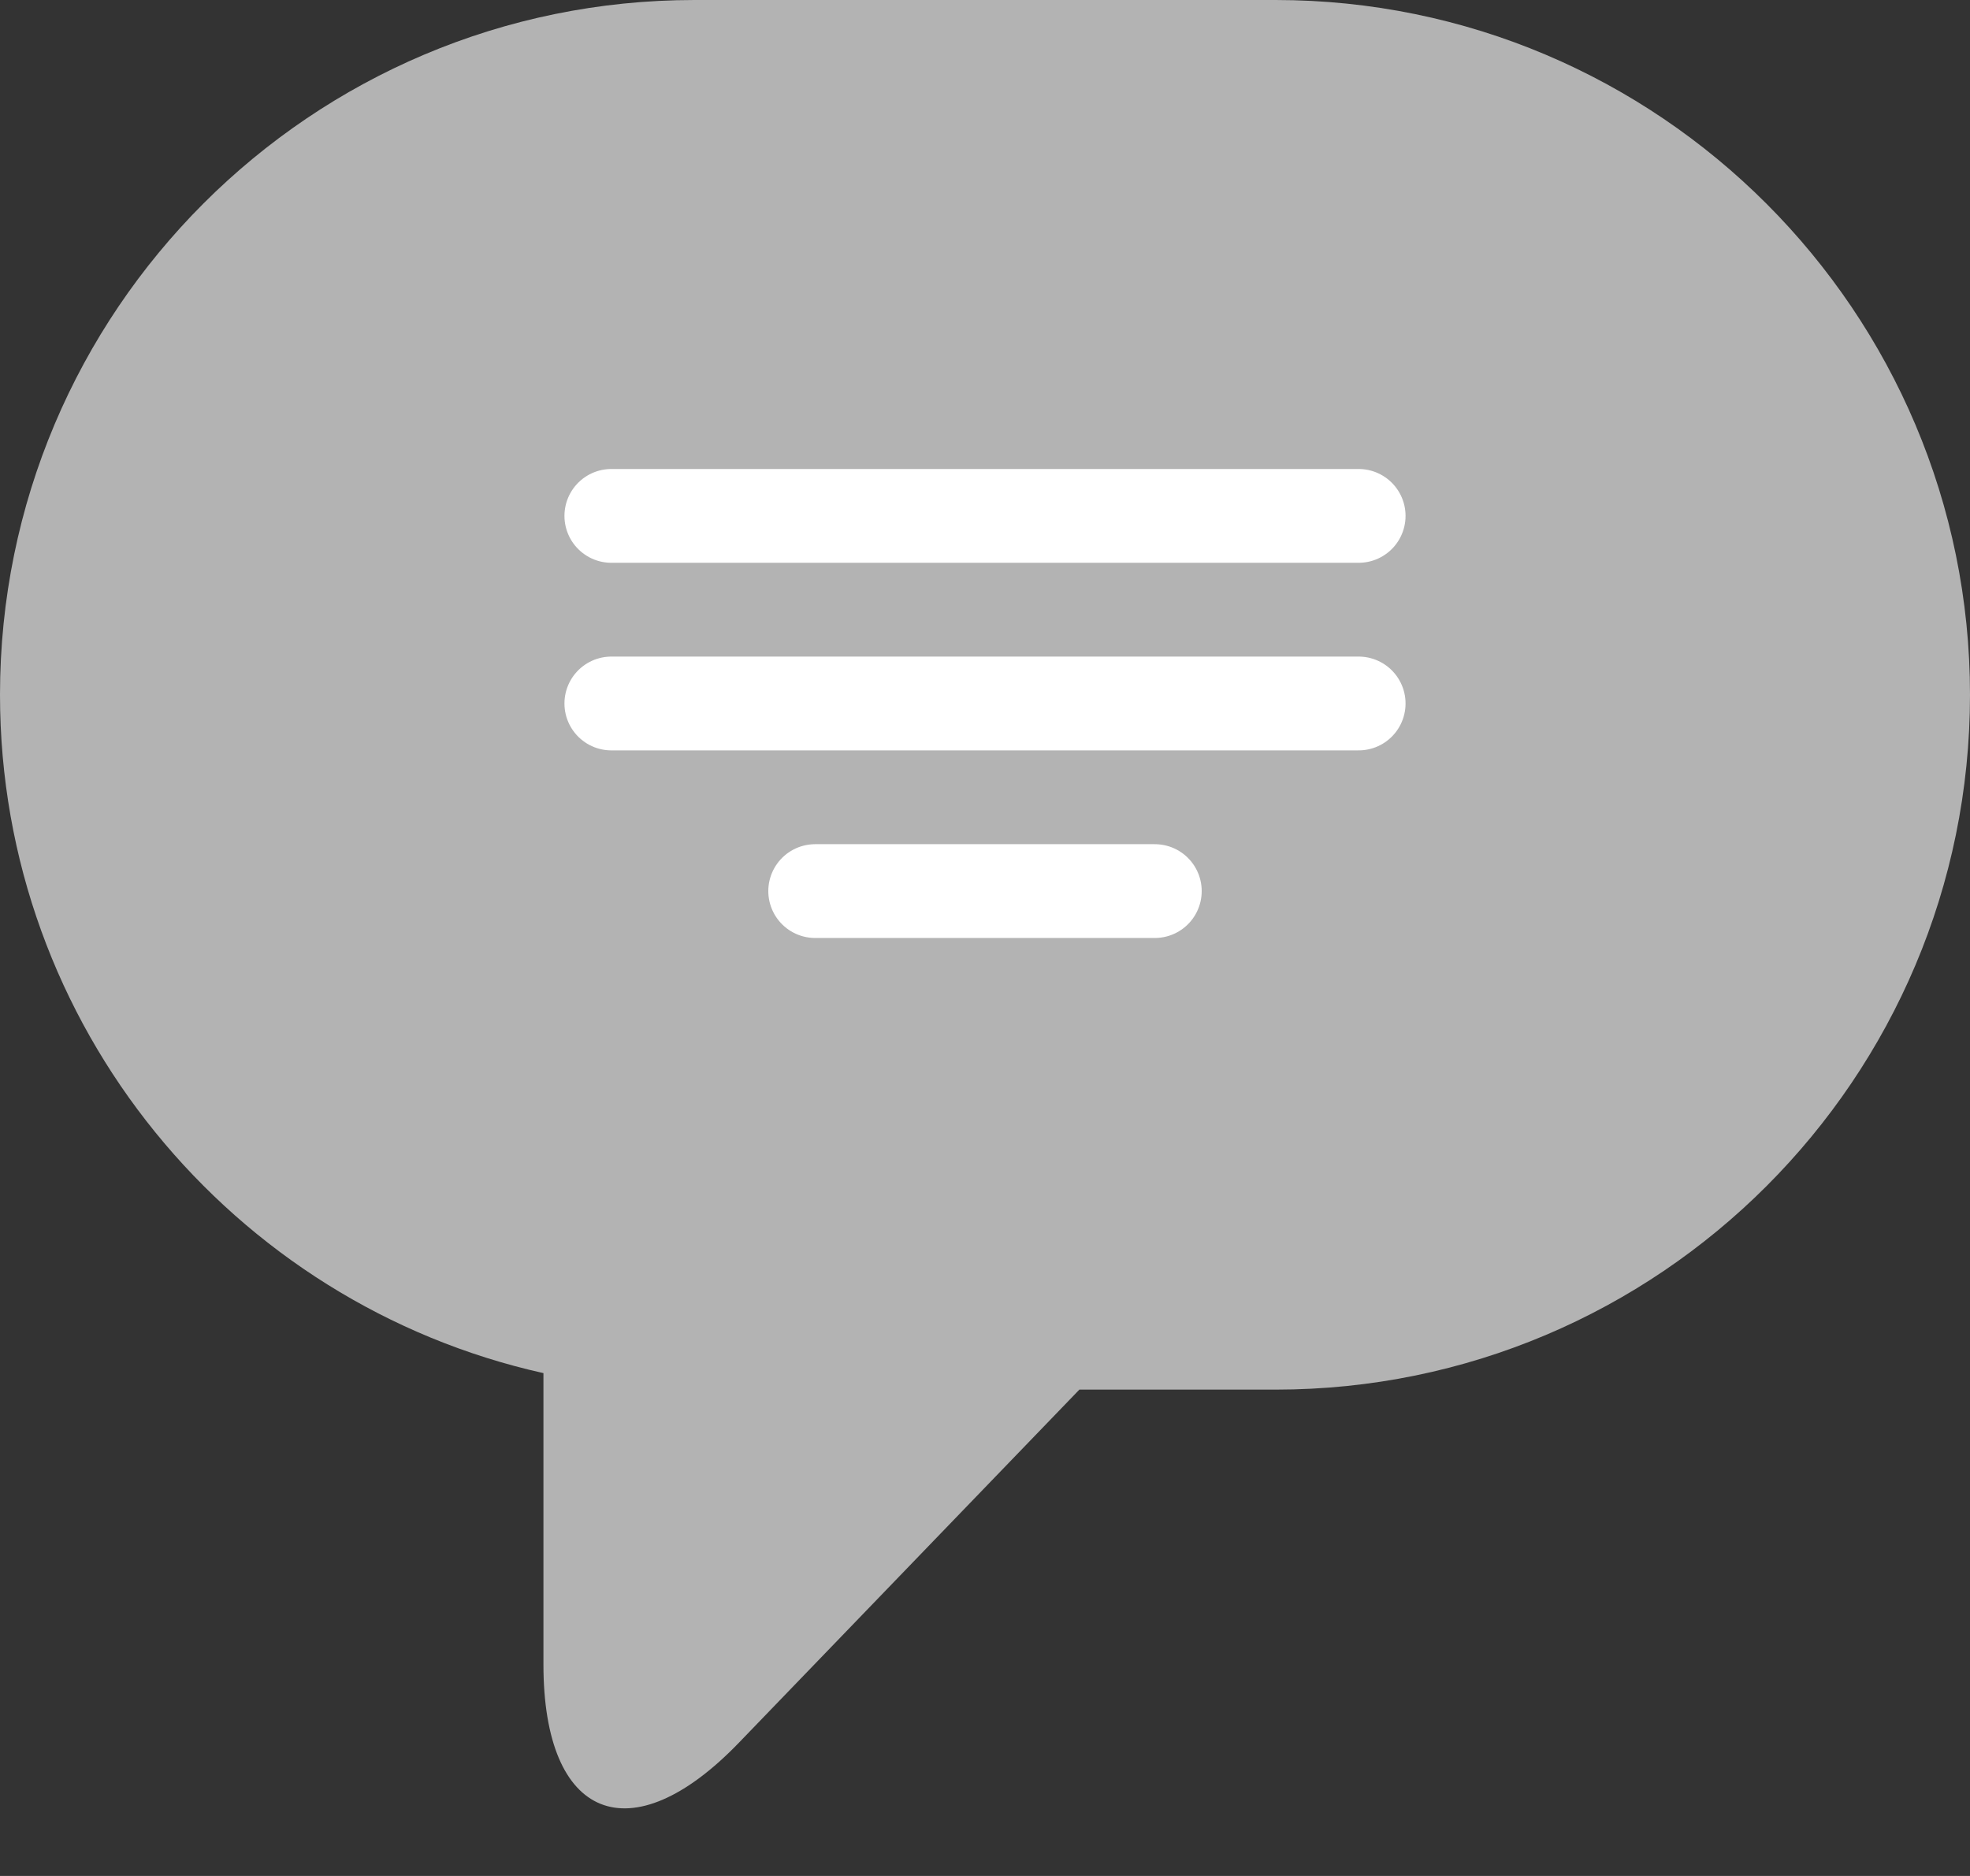 <svg width="21" height="20" viewBox="0 0 21 20" xmlns="http://www.w3.org/2000/svg"><rect x="0" y="0" width="21" height="20" fill="#333333" stroke="none"/><g fill="none" fill-rule="evenodd"><path d="M11.507 14.815h2.09c4.087 0 7.403-3.317 7.403-7.408C21 3.325 17.685 0 13.596 0H7.404C3.316 0 0 3.316 0 7.407c0 3.53 2.48 6.494 5.793 7.232v3.107c0 1.653.93 2.03 2.083.834l3.63-3.765z" fill="#B3B3B3"/><path d="M6.517 7.5h7.966M6.517 5.5h7.966M8.69 9.5h3.62" stroke="#FFF" stroke-linecap="round"/></g></svg>